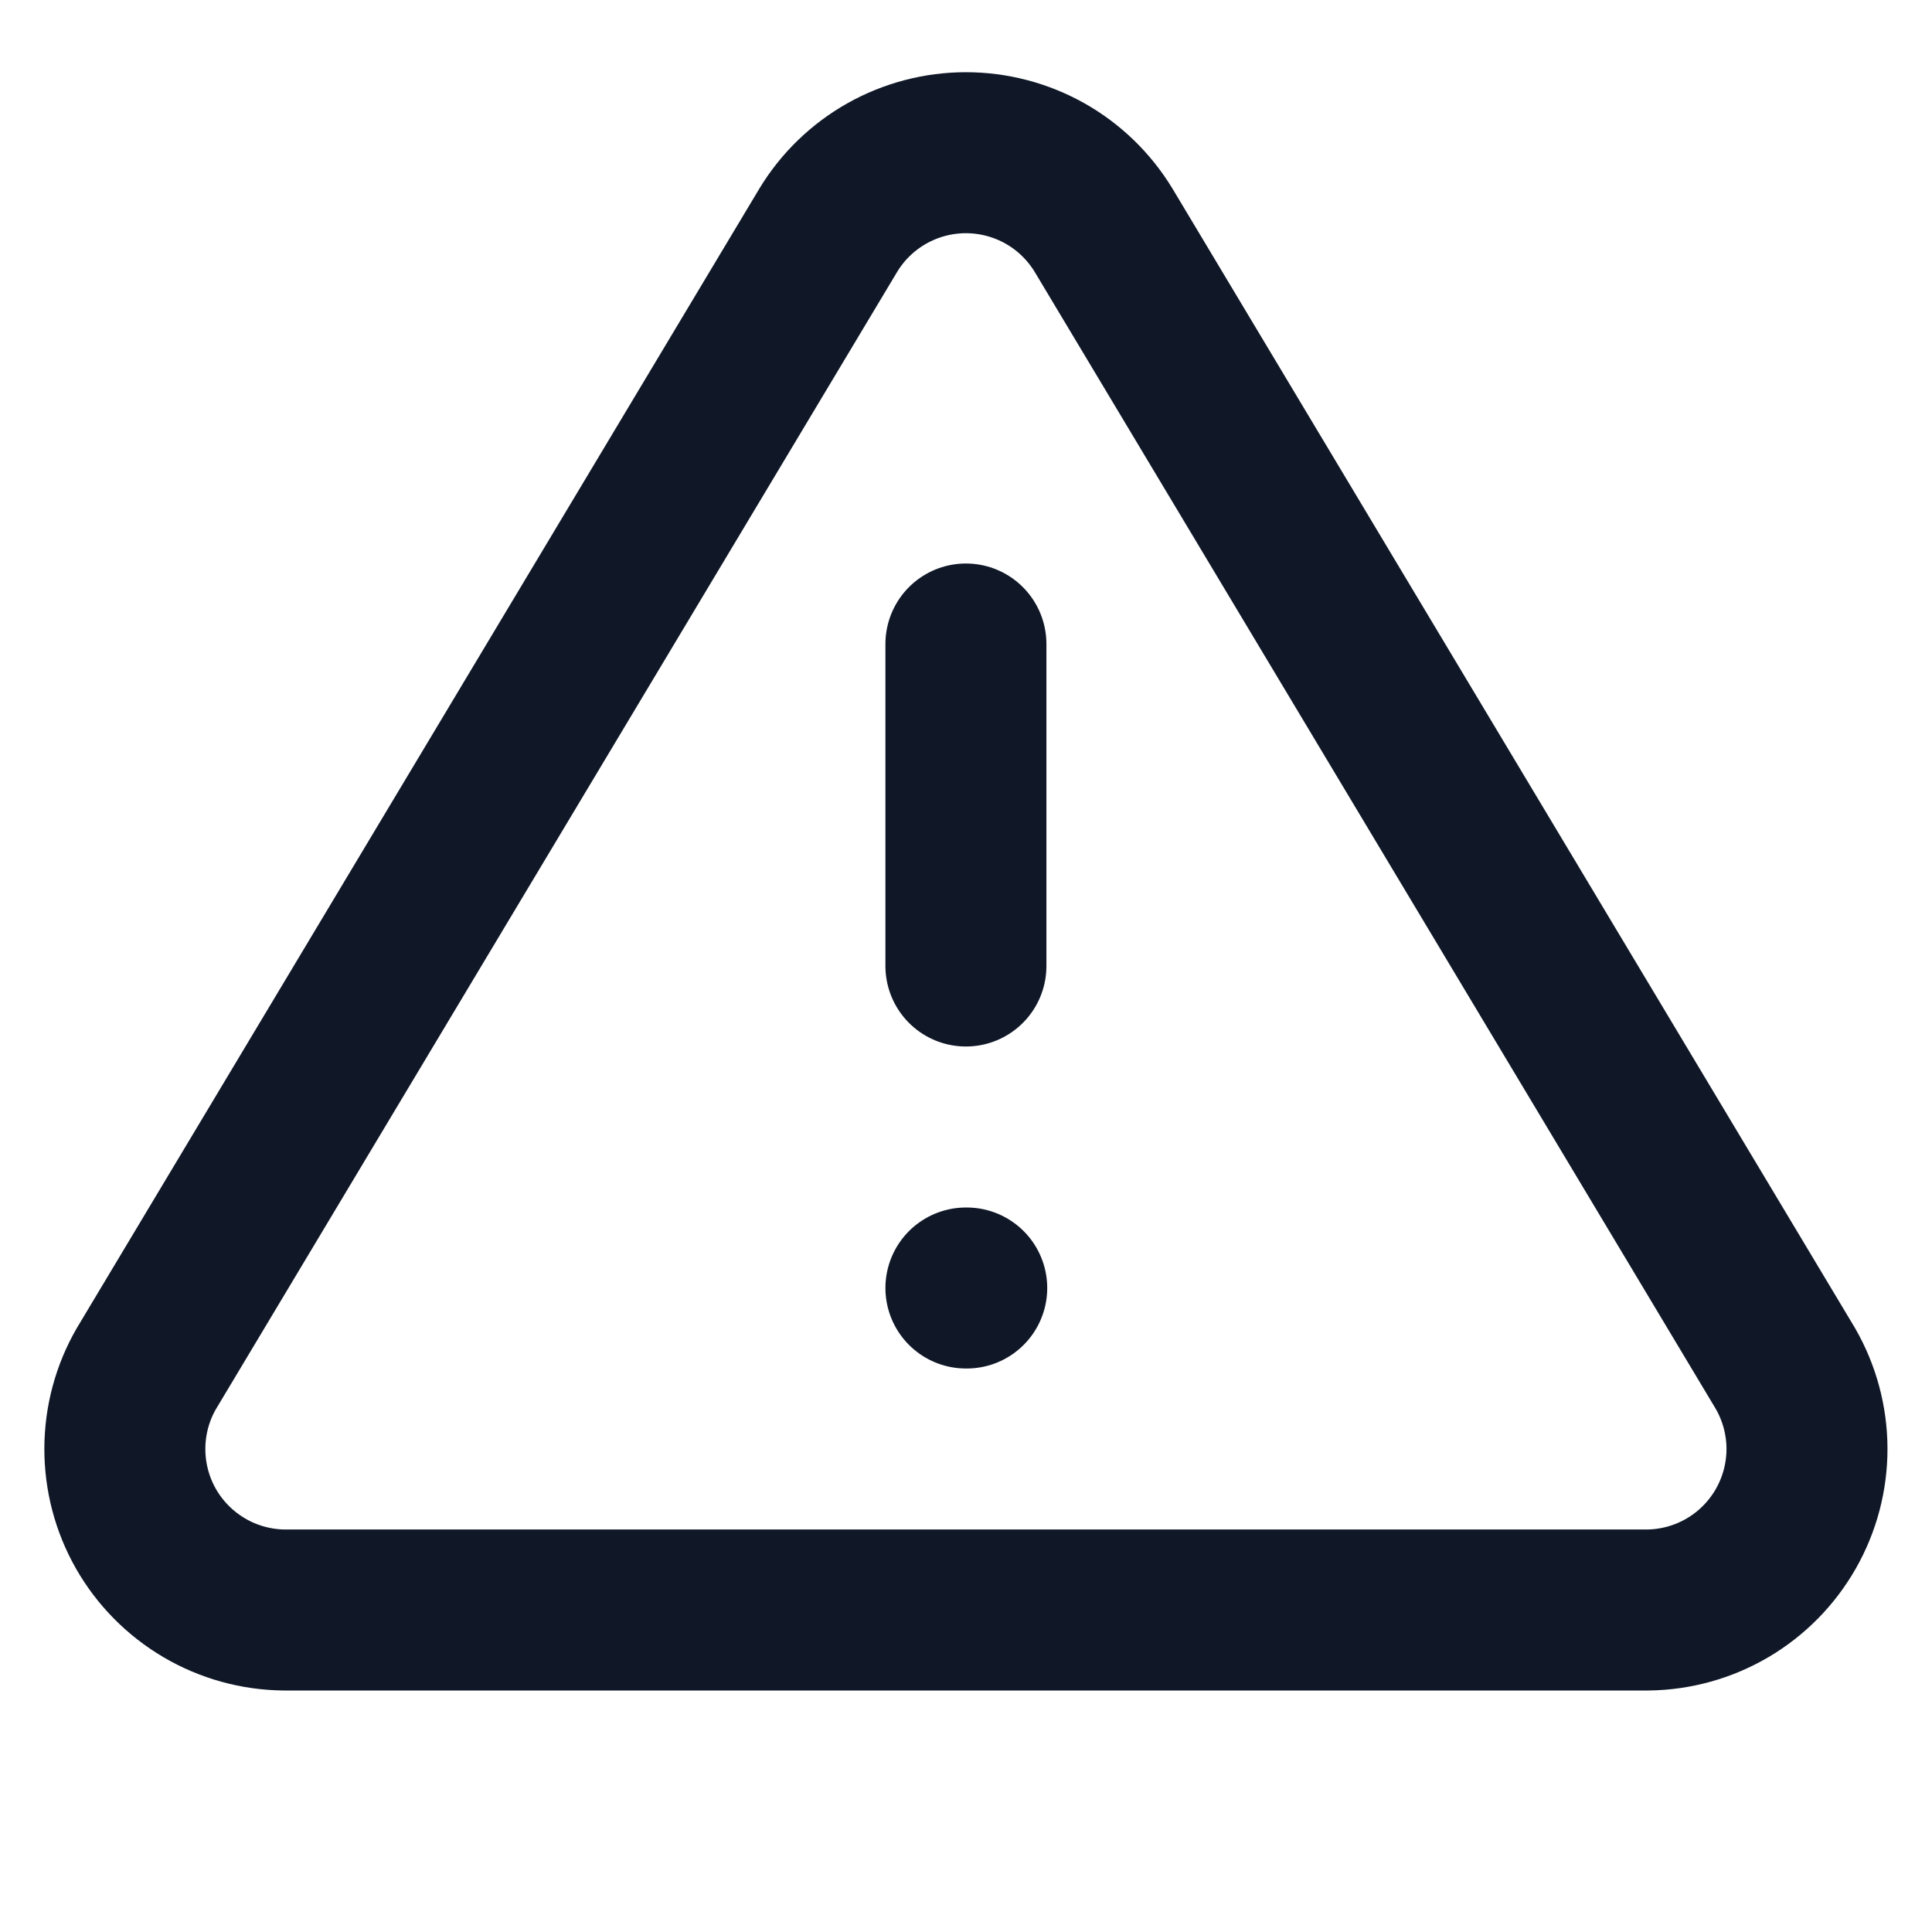 <svg width="24" height="24" viewBox="0 0 24 24" fill="none" xmlns="http://www.w3.org/2000/svg">
<path d="M11.999 8V12M11.999 16H12.009M10.289 2.86L1.819 17C1.644 17.302 1.552 17.645 1.551 17.994C1.55 18.344 1.64 18.687 1.813 18.991C1.986 19.294 2.236 19.547 2.537 19.724C2.837 19.901 3.18 19.996 3.529 20H20.469C20.818 19.996 21.16 19.901 21.461 19.724C21.762 19.547 22.011 19.294 22.184 18.991C22.357 18.687 22.448 18.344 22.447 17.994C22.446 17.645 22.353 17.302 22.179 17L13.709 2.86C13.53 2.566 13.28 2.323 12.98 2.154C12.681 1.986 12.342 1.897 11.999 1.897C11.655 1.897 11.317 1.986 11.018 2.154C10.718 2.323 10.467 2.566 10.289 2.86Z" stroke="#101828" stroke-width="2" stroke-linecap="round" stroke-linejoin="round"/>
</svg>
